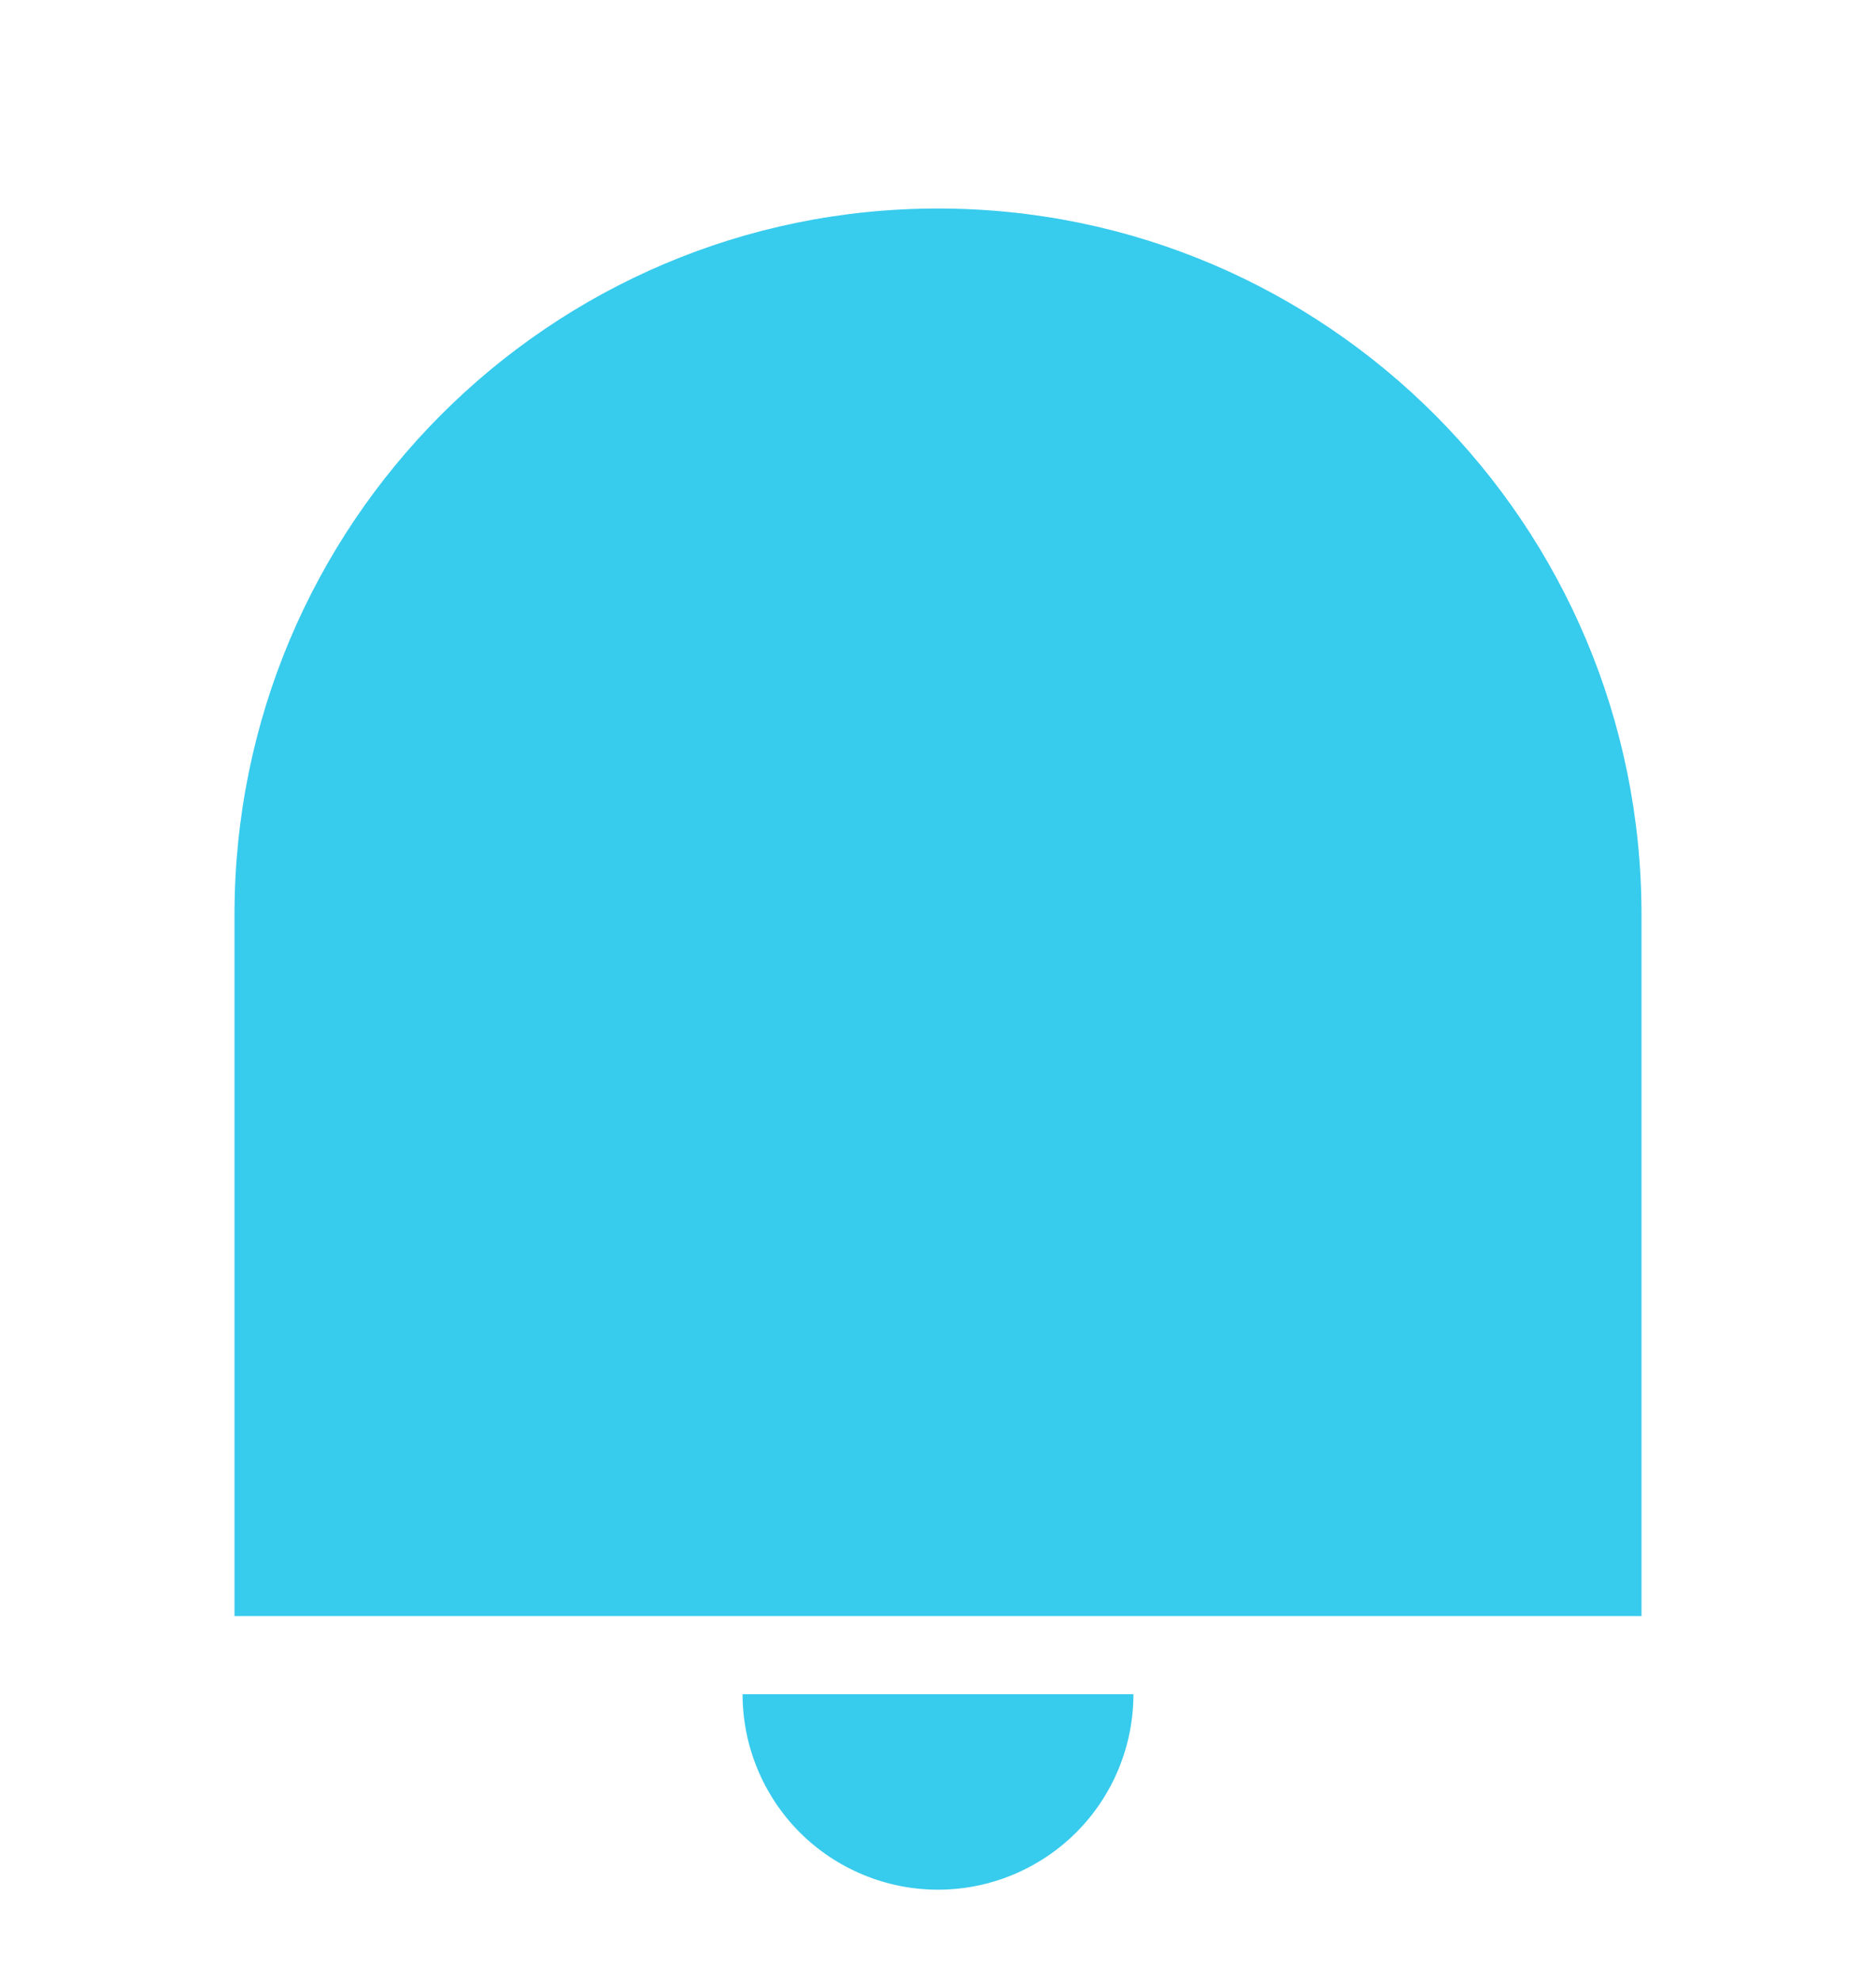 <svg width="18" height="19" viewBox="0 0 18 19" fill="none" xmlns="http://www.w3.org/2000/svg">
<path d="M9 2C12.727 2 15.75 5.032 15.75 8.773V15.5H2.25V8.773C2.25 5.032 5.272 2 9 2ZM7.125 16.25H10.875C10.875 16.747 10.678 17.224 10.326 17.576C9.974 17.927 9.497 18.125 9 18.125C8.503 18.125 8.026 17.927 7.674 17.576C7.323 17.224 7.125 16.747 7.125 16.25Z" fill="#37CBED"/>
</svg>
